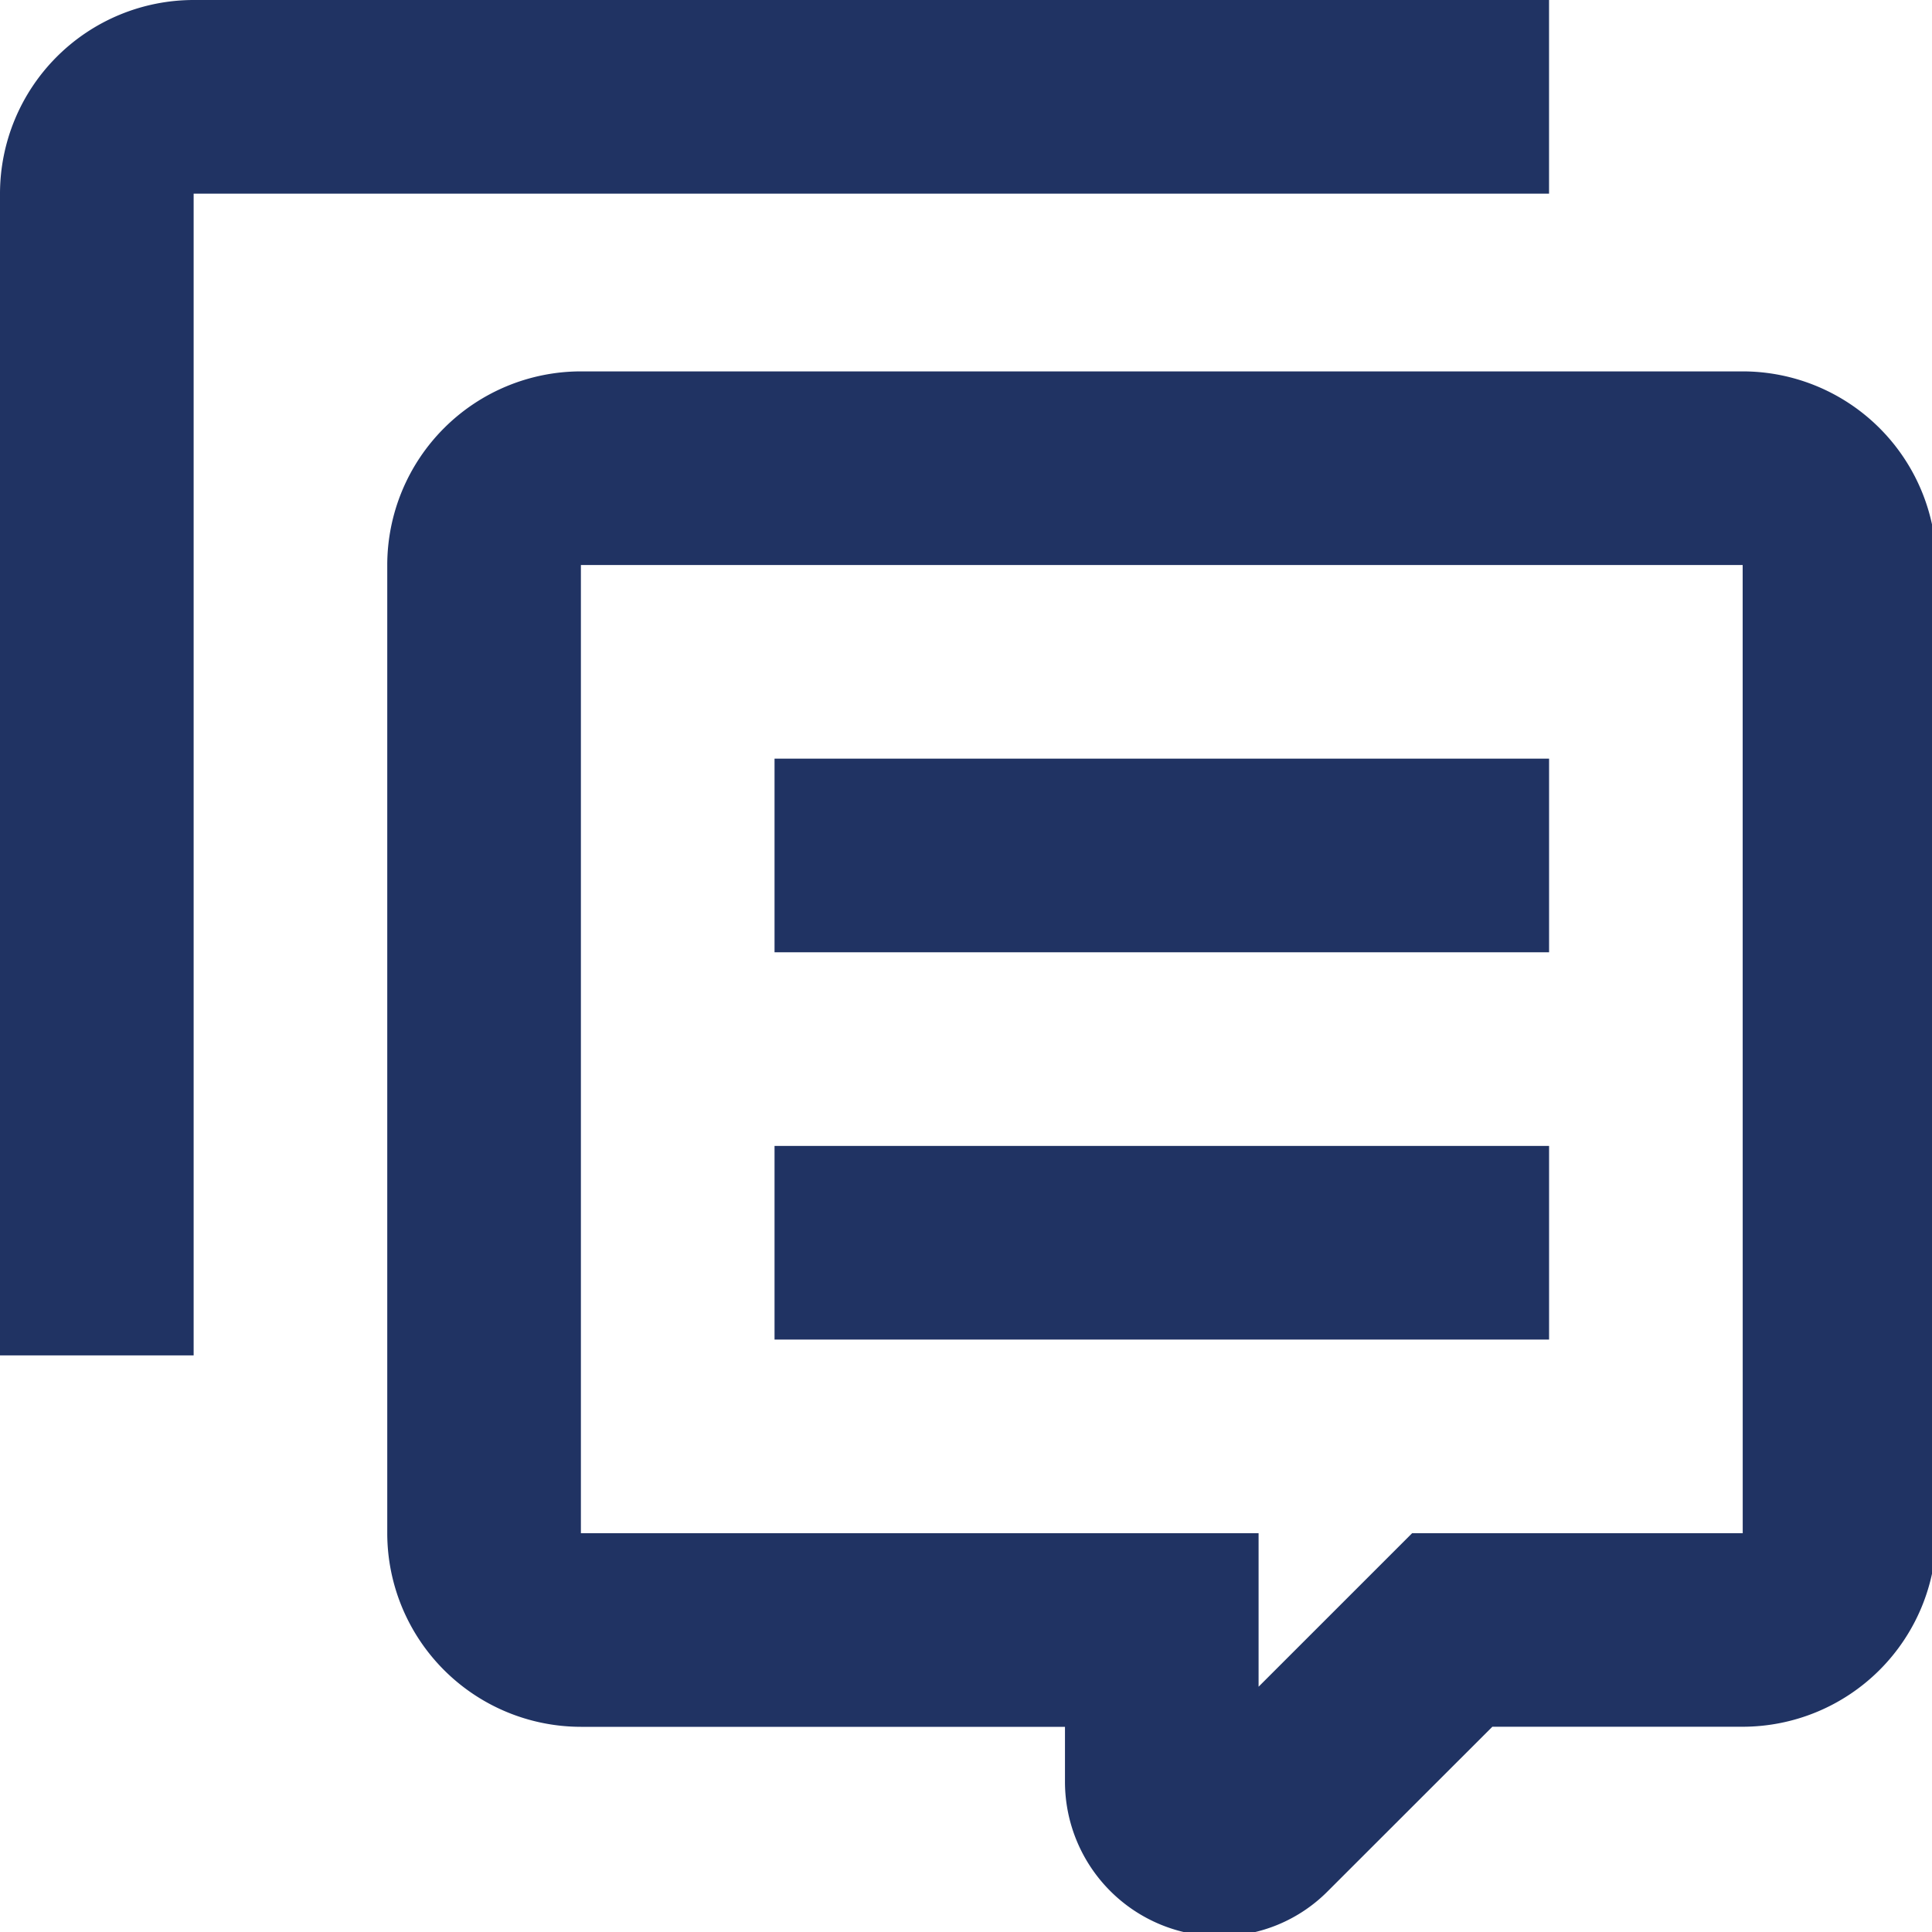 <?xml version="1.0" encoding="UTF-8"?> <svg xmlns="http://www.w3.org/2000/svg" xmlns:xlink="http://www.w3.org/1999/xlink" id="Gruppe_11616" data-name="Gruppe 11616" width="70" height="70" viewBox="0 0 70 70"><defs><clipPath id="clip-path"><rect id="Rechteck_5341" data-name="Rechteck 5341" width="70" height="70" fill="#203363"></rect></clipPath></defs><rect id="Rechteck_5339" data-name="Rechteck 5339" width="28.063" height="7.016" transform="translate(28.063 27.487)" fill="#203363"></rect><rect id="Rechteck_5340" data-name="Rechteck 5340" width="28.063" height="7.016" transform="translate(28.063 41.519)" fill="#203363"></rect><g id="Gruppe_11615" data-name="Gruppe 11615"><g id="Gruppe_11614" data-name="Gruppe 11614" clip-path="url(#clip-path)"><path id="Pfad_4511" data-name="Pfad 4511" d="M53.109,3.836H11.016A7.023,7.023,0,0,0,4,10.852V45.93a7.023,7.023,0,0,0,7.016,7.016H28.555v2a5.6,5.6,0,0,0,5.6,5.588,5.518,5.518,0,0,0,3.932-1.642l5.953-5.949h9.071a7.023,7.023,0,0,0,7.016-7.016V10.852a7.023,7.023,0,0,0-7.016-7.016m0,42.094H41.134L35.57,51.493V45.93H11.016V10.852H53.109Z" transform="translate(10.031 9.62)" fill="#203363"></path><path id="Pfad_4512" data-name="Pfad 4512" d="M56.125,0H7.016A7.023,7.023,0,0,0,0,7.016V49.109H7.016V7.016H56.125Z" fill="#203363"></path></g></g></svg> 